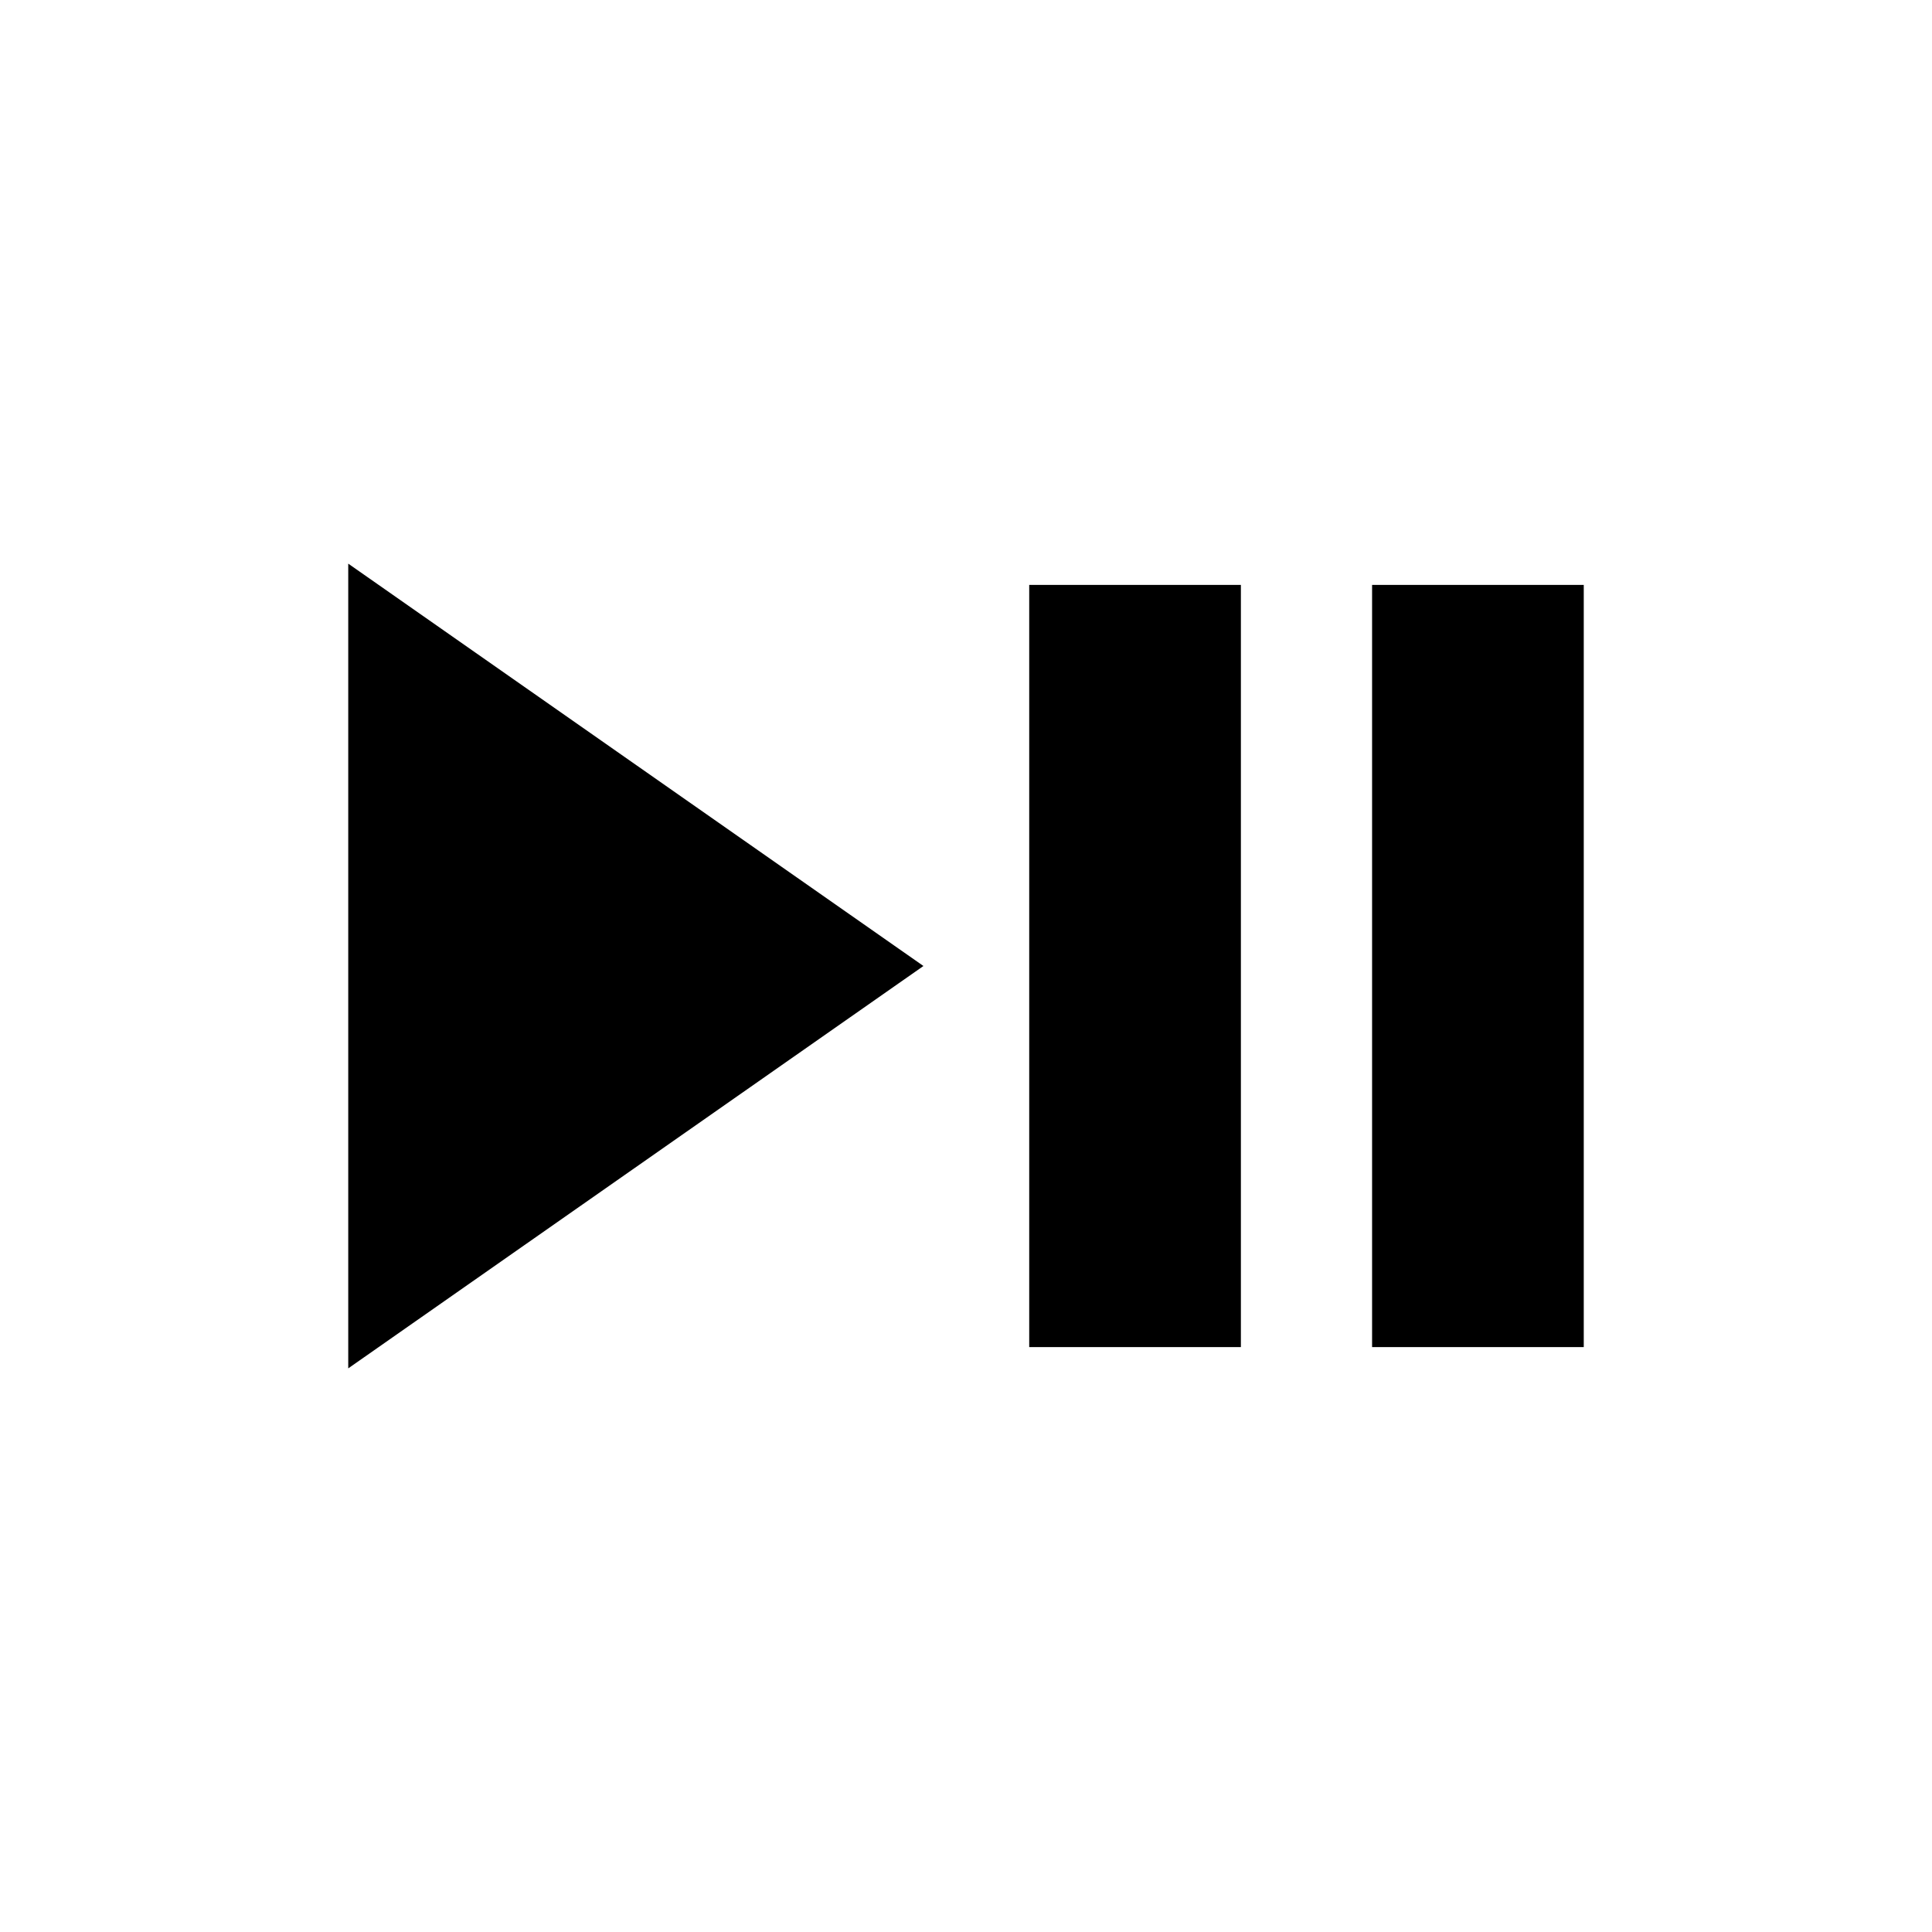 <svg xmlns="http://www.w3.org/2000/svg" height="20" viewBox="0 -960 960 960" width="20"><path d="M173.04-280.07v-399.86L458.85-480 173.04-280.07Zm338.37-10.56v-378.74h105.18v378.74H511.41Zm170.37 0v-378.74h105.18v378.74H681.78Z"/></svg>